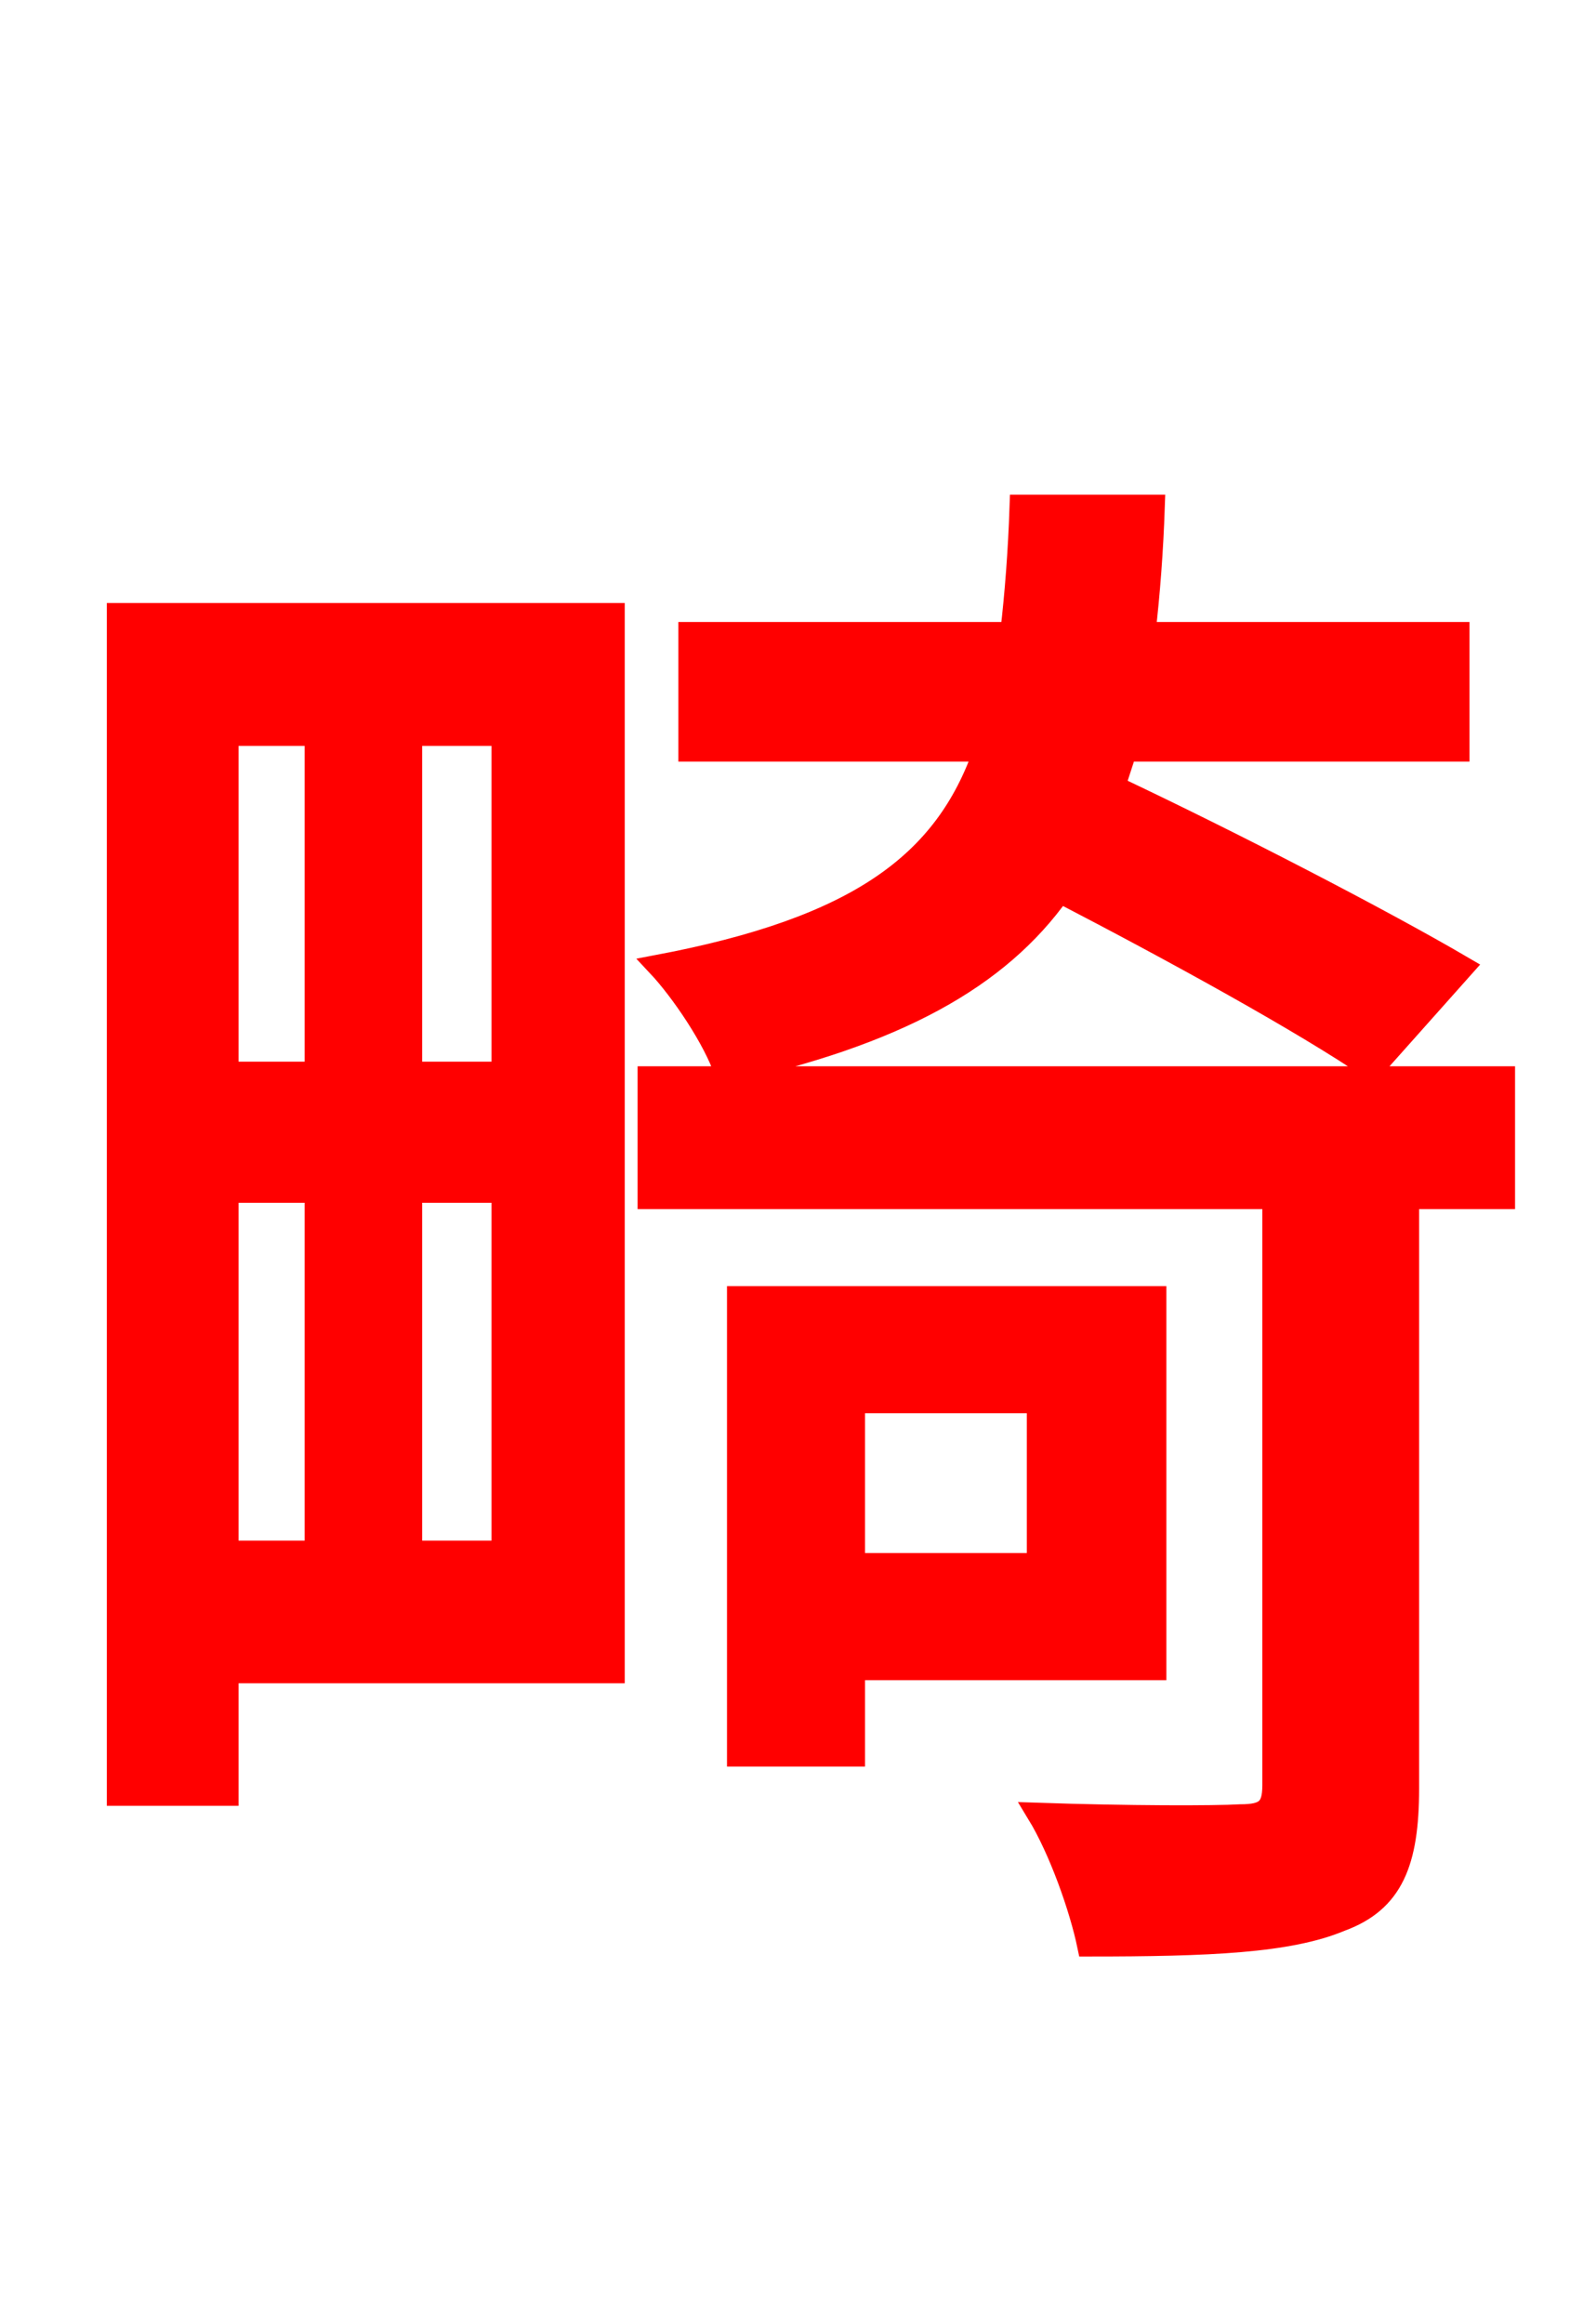 <svg xmlns="http://www.w3.org/2000/svg" xmlns:xlink="http://www.w3.org/1999/xlink" width="72" height="106.56"><path fill="red" stroke="red" d="M67.10 44.35C63.29 42.12 56.45 38.59 51.12 36.07C51.26 35.50 51.48 34.99 51.62 34.42L66.89 34.42L66.89 29.02L52.49 29.02C52.70 27.22 52.85 25.27 52.92 23.18L46.80 23.18C46.73 25.27 46.58 27.22 46.37 29.02L31.61 29.02L31.61 34.42L45.14 34.42C43.34 39.60 39.31 42.55 30.17 44.28C31.25 45.43 32.76 47.66 33.26 49.18C41.11 47.45 45.79 44.86 48.60 40.90C53.86 43.63 59.76 46.87 62.93 49.03ZM14.47 33.70L14.47 49.18L10.44 49.18L10.44 33.70ZM23.04 49.18L18.86 49.18L18.86 33.70L23.04 33.70ZM18.86 71.14L18.86 54.65L23.04 54.65L23.04 71.14ZM10.44 54.65L14.47 54.65L14.47 71.14L10.44 71.14ZM28.15 28.15L5.40 28.15L5.40 82.30L10.44 82.30L10.44 76.68L28.15 76.68ZM47.59 64.30L47.59 71.71L39.17 71.71L39.17 64.30ZM52.99 76.54L52.99 59.47L33.84 59.47L33.84 80.50L39.17 80.50L39.17 76.54ZM68.98 49.39L29.74 49.39L29.74 54.94L58.39 54.94L58.39 81.86C58.39 82.94 58.03 83.23 56.88 83.23C55.73 83.30 51.70 83.30 47.59 83.16C48.60 84.82 49.54 87.48 49.90 89.21C55.44 89.21 59.11 89.06 61.49 88.06C63.86 87.19 64.58 85.39 64.58 82.01L64.58 54.94L68.98 54.94Z"/></svg>
